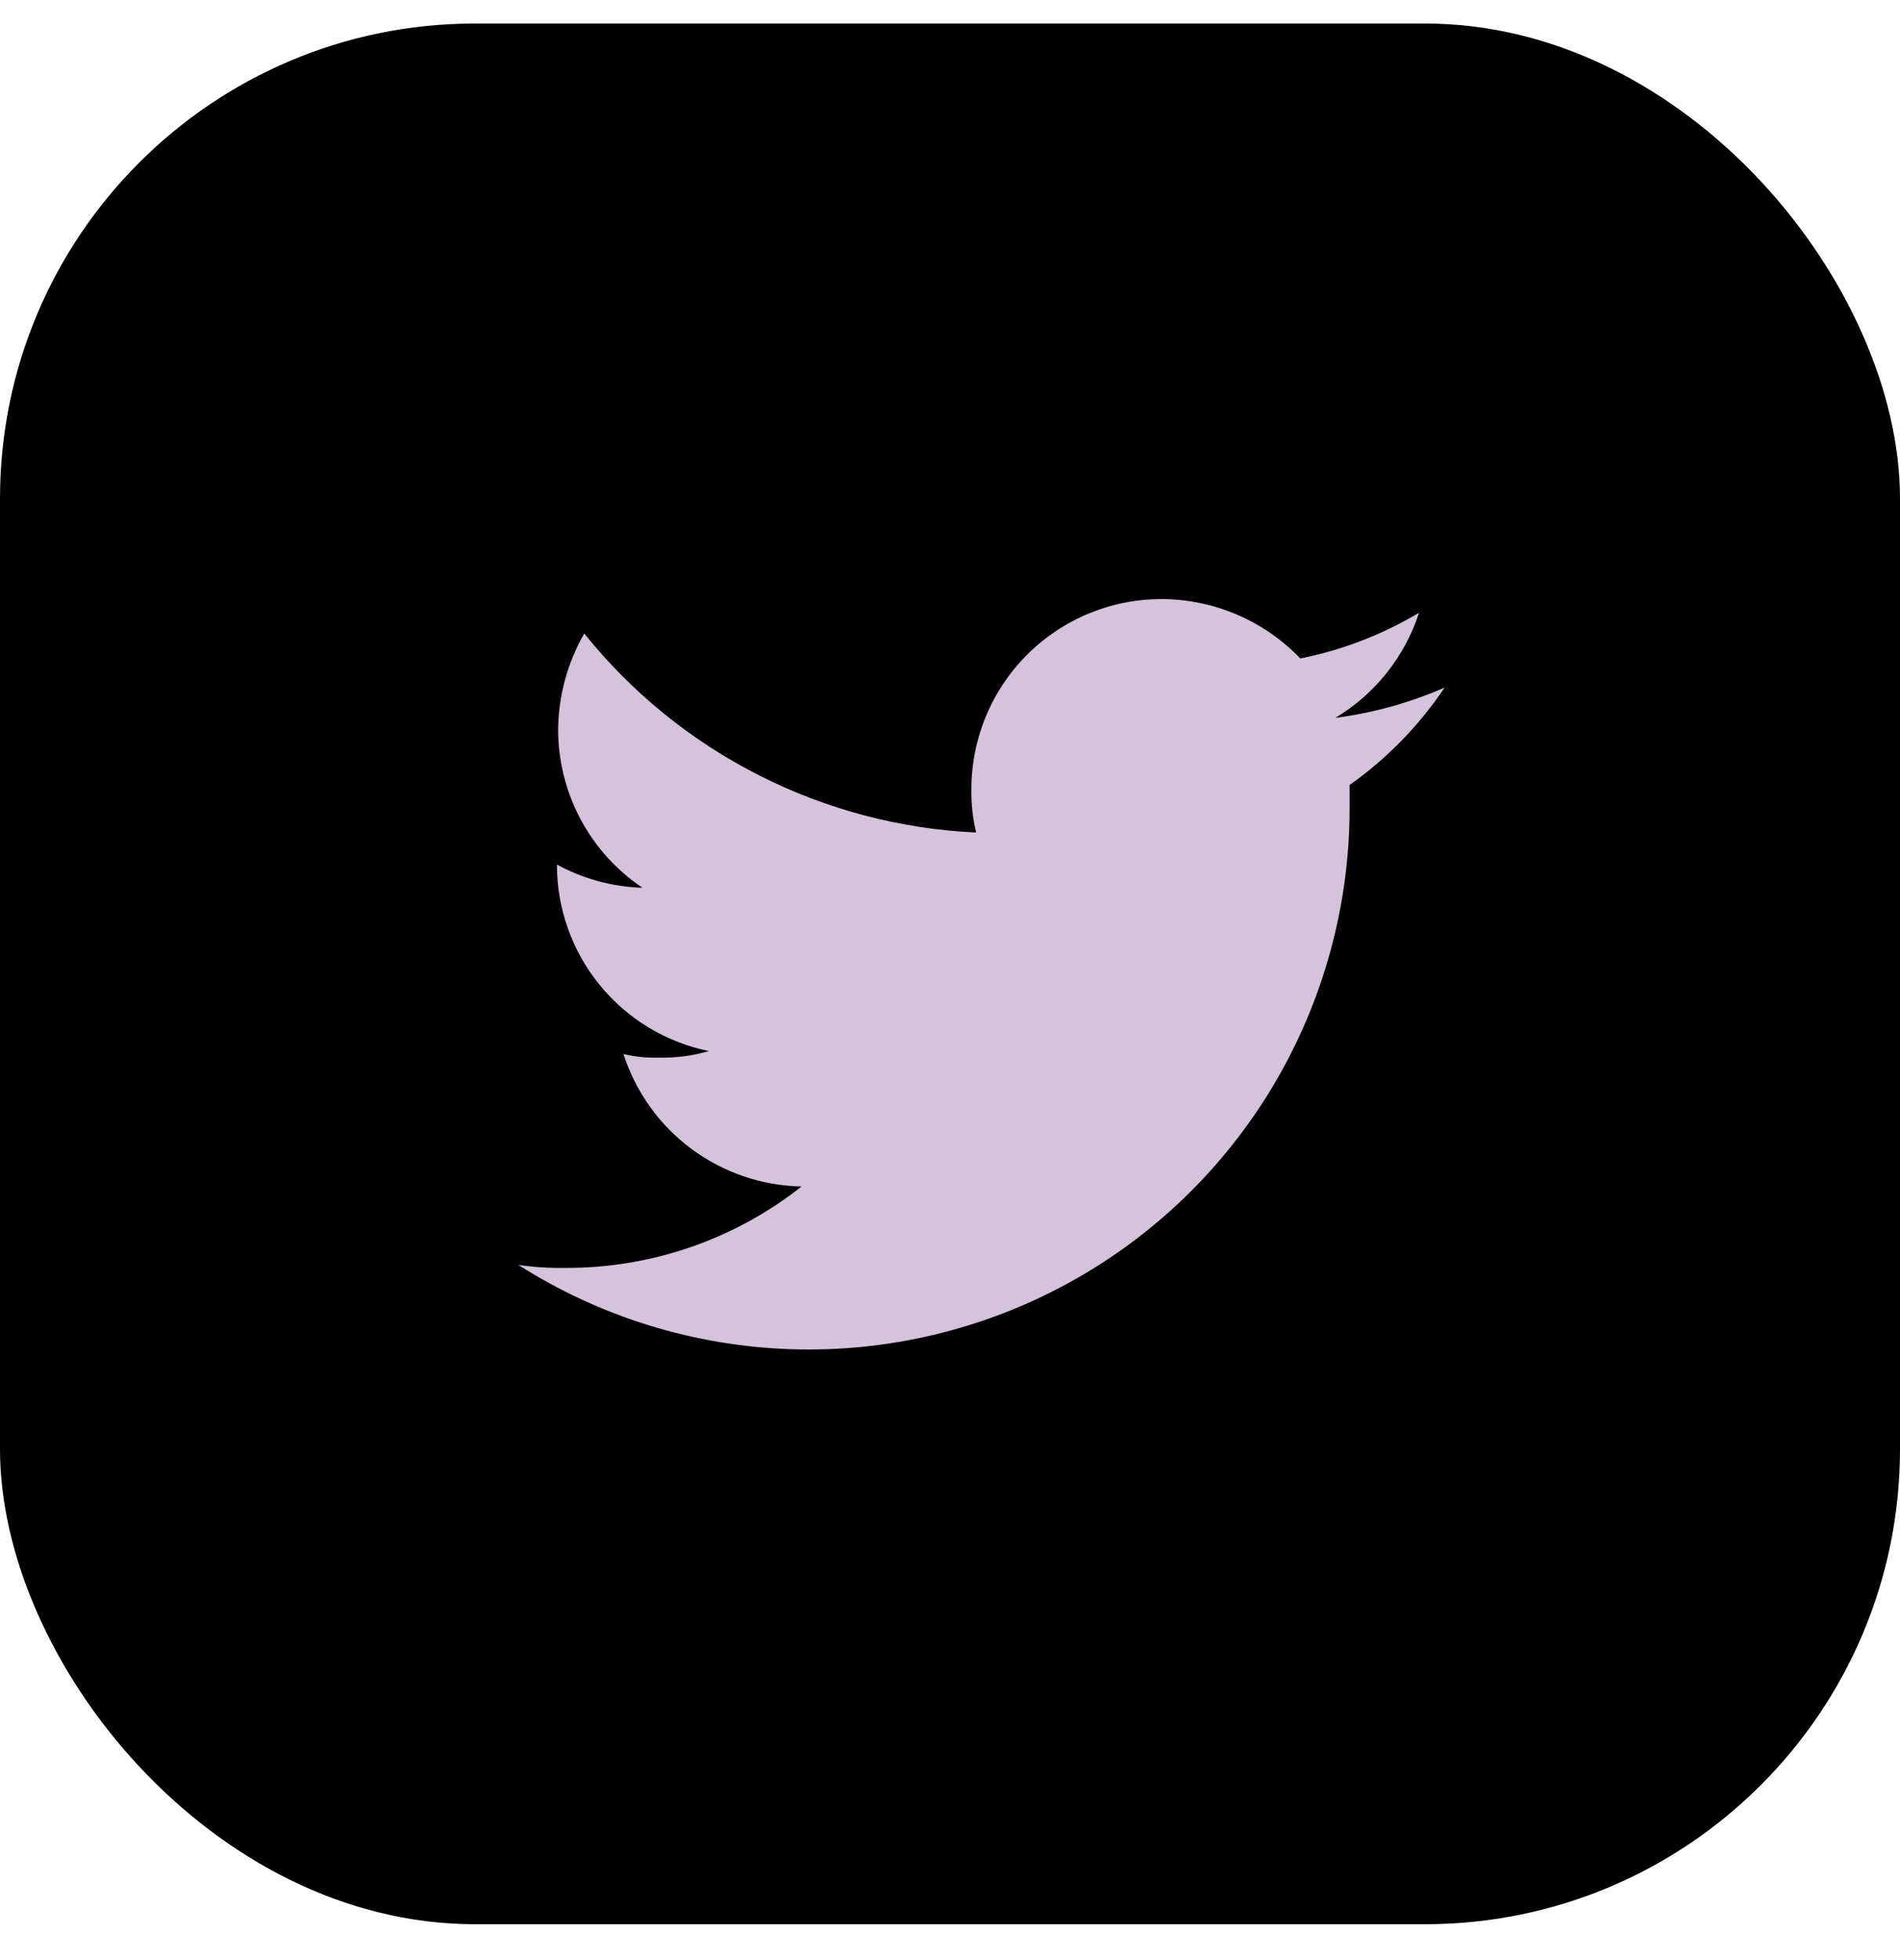 <svg width="32" height="33" viewBox="0 0 32 33" fill="none" xmlns="http://www.w3.org/2000/svg">
<g clip-path="url(#clip0_776_532)">
<rect y="0.396" width="32" height="32" rx="8" fill="#000000"/>
<path d="M22.73 13.216C22.73 13.356 22.73 13.486 22.73 13.636C22.725 15.267 22.283 16.866 21.45 18.267C20.617 19.668 19.423 20.82 17.993 21.602C16.563 22.384 14.949 22.769 13.32 22.715C11.69 22.661 10.105 22.171 8.73 21.296C8.985 21.333 9.242 21.35 9.5 21.346C10.95 21.357 12.361 20.874 13.5 19.976C12.83 19.963 12.181 19.741 11.643 19.341C11.105 18.942 10.706 18.384 10.5 17.746C10.697 17.792 10.898 17.812 11.1 17.806C11.384 17.812 11.667 17.775 11.94 17.696C11.216 17.549 10.566 17.155 10.1 16.583C9.633 16.011 9.379 15.295 9.38 14.556C9.823 14.797 10.316 14.931 10.82 14.946C10.383 14.653 10.026 14.257 9.778 13.793C9.531 13.33 9.401 12.812 9.4 12.286C9.405 11.717 9.556 11.159 9.84 10.666C10.64 11.661 11.642 12.474 12.78 13.051C13.918 13.629 15.165 13.958 16.44 14.016C16.383 13.777 16.356 13.532 16.36 13.286C16.36 12.438 16.697 11.624 17.297 11.024C17.897 10.424 18.711 10.086 19.56 10.086C19.997 10.087 20.43 10.175 20.832 10.347C21.234 10.519 21.598 10.77 21.9 11.086C22.606 10.945 23.282 10.685 23.9 10.316C23.659 11.057 23.158 11.686 22.49 12.086C23.124 12.004 23.744 11.832 24.33 11.576C23.901 12.216 23.359 12.772 22.73 13.216Z" fill="#d4c3da"/>
</g>
<defs>
<clipPath id="clip0_776_532">
<rect y="0.396" width="32" height="32" rx="8" fill="white"/>
</clipPath>
</defs>
</svg>
